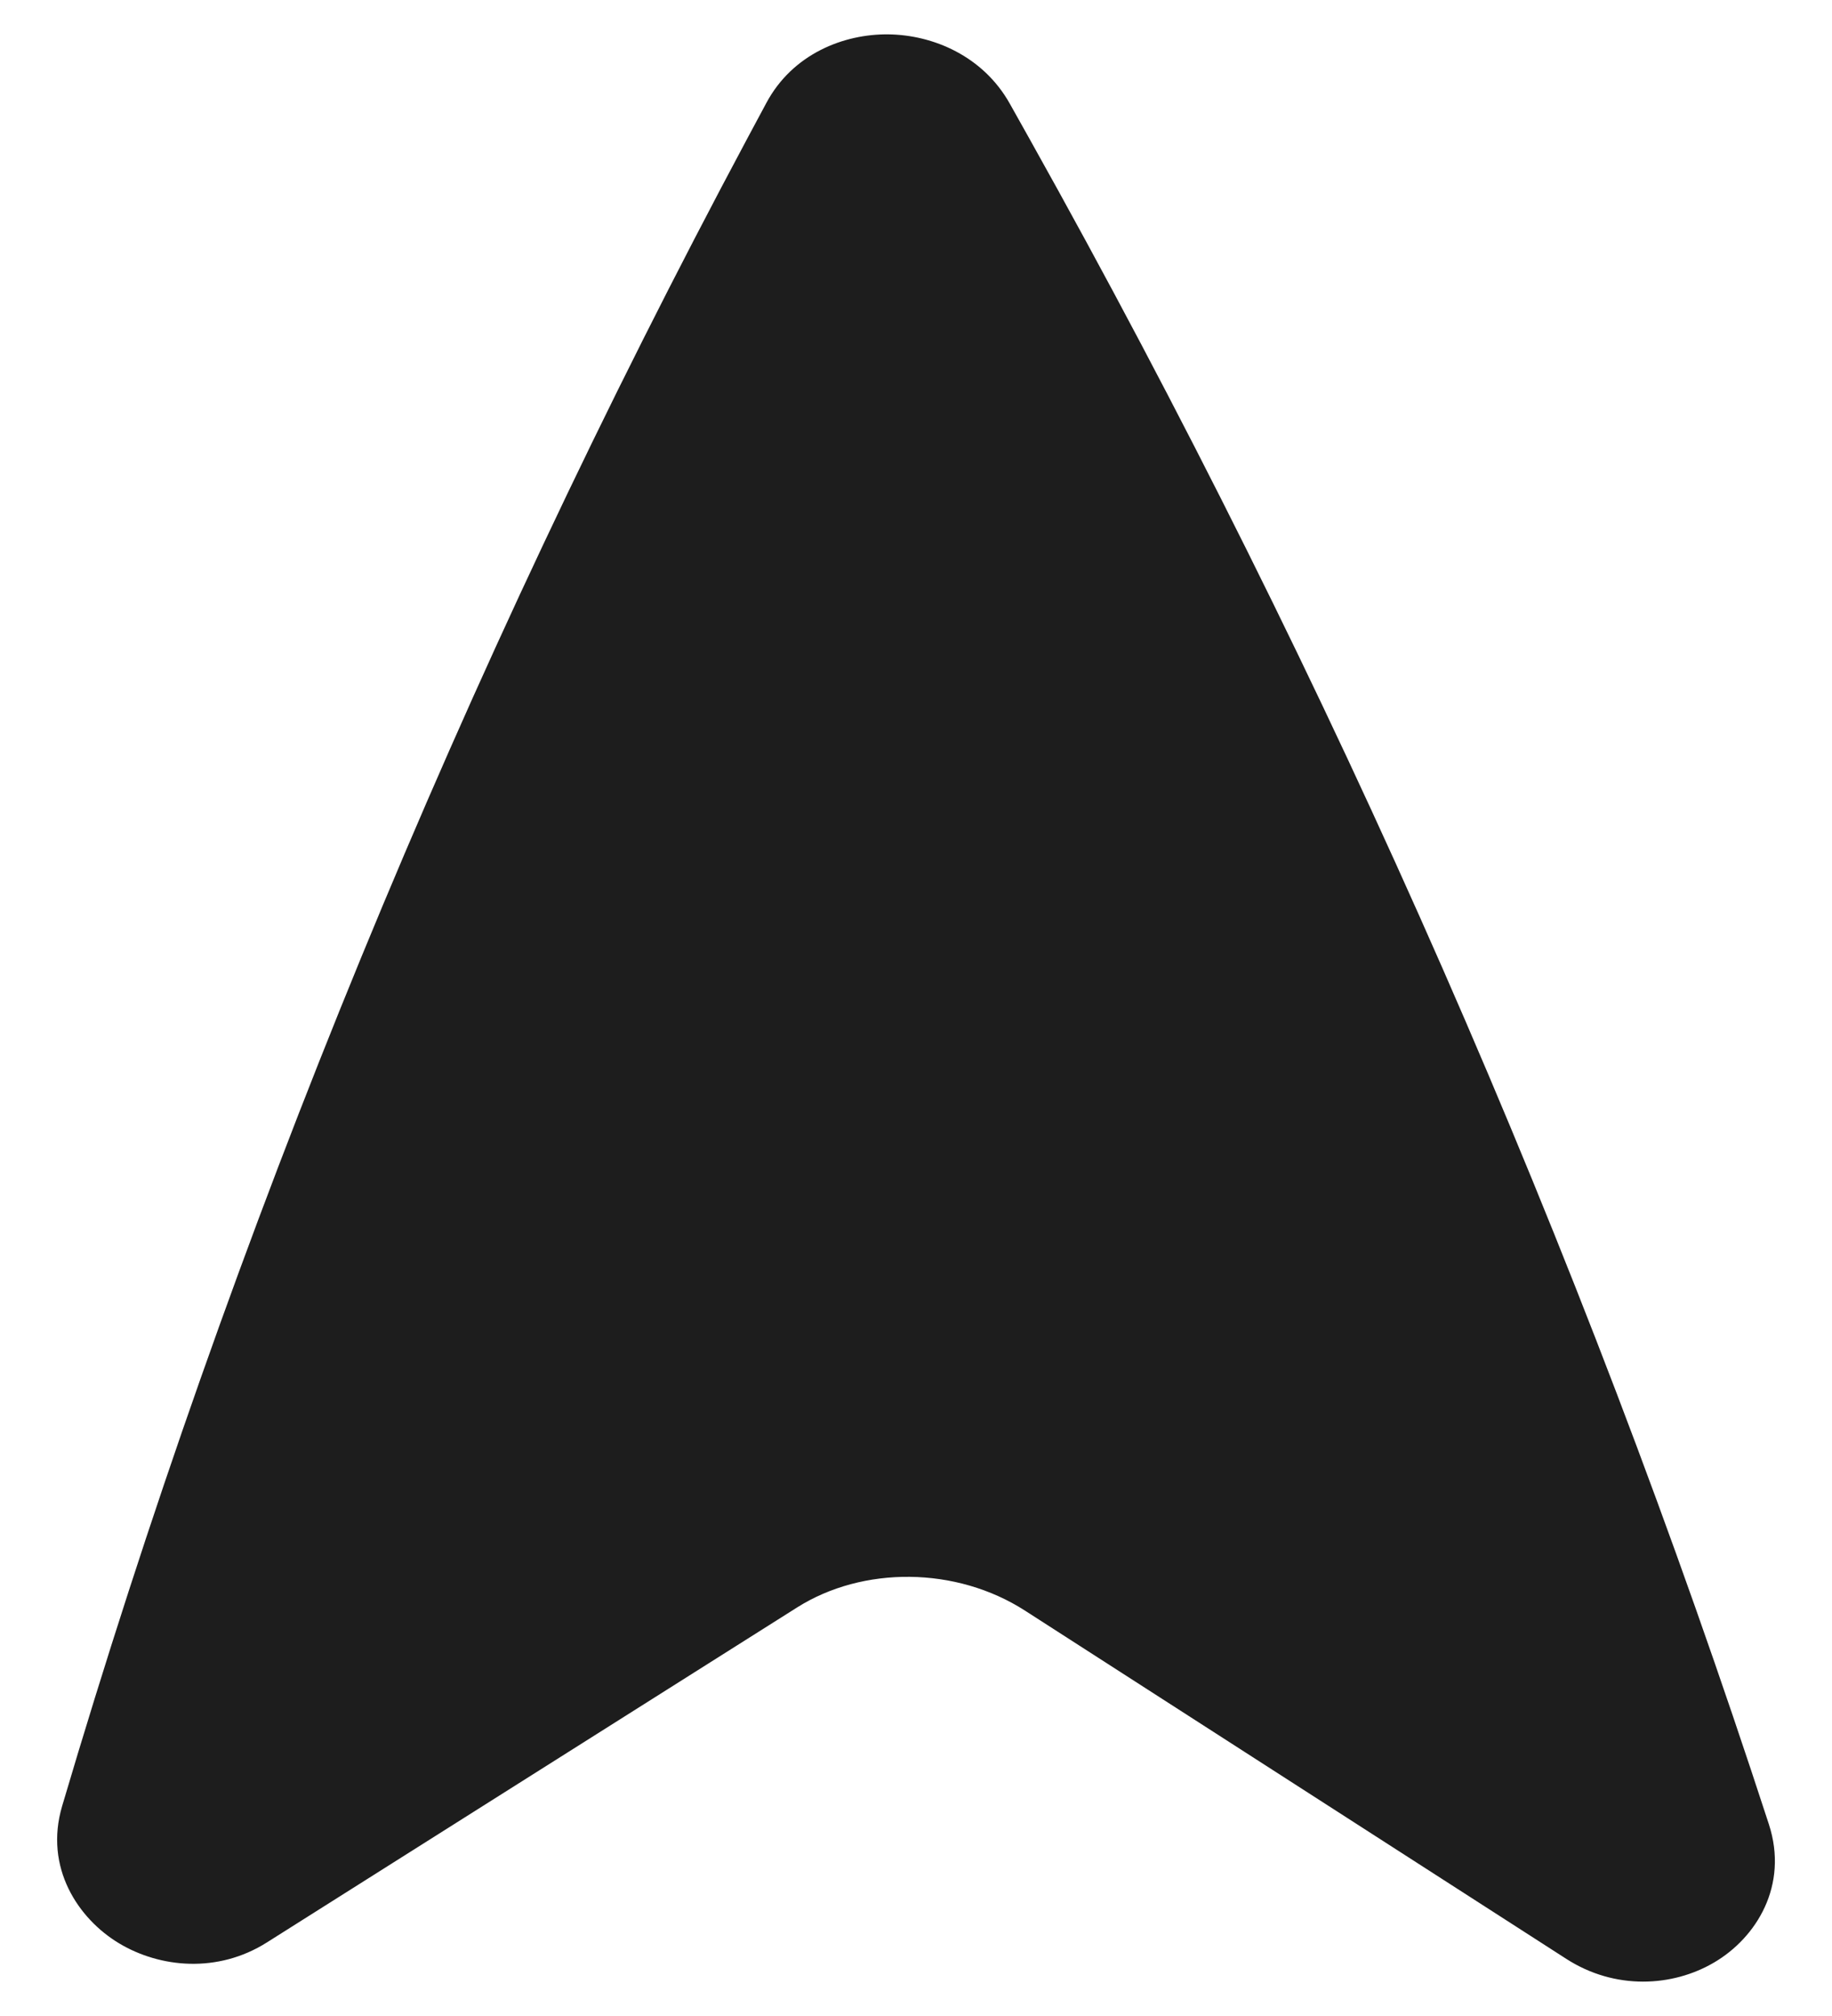 <svg width="20" height="22" viewBox="0 0 20 22" fill="none" xmlns="http://www.w3.org/2000/svg">
<path d="M11.025 1.133C10.733 0.611 10.186 0.381 9.699 0.375C9.213 0.369 8.653 0.587 8.366 1.124L8.16 1.508C5.035 7.352 2.531 13.444 0.678 19.71C0.48 20.381 0.854 20.939 1.3 21.207C1.745 21.474 2.375 21.538 2.914 21.197L8.703 17.541C9.421 17.088 10.439 17.093 11.191 17.577L17.1 21.377C17.632 21.719 18.259 21.683 18.713 21.416C19.175 21.145 19.528 20.575 19.311 19.908C17.256 13.596 14.556 7.443 11.243 1.522L11.025 1.133Z" fill="#1D1D1D"/>
</svg>
